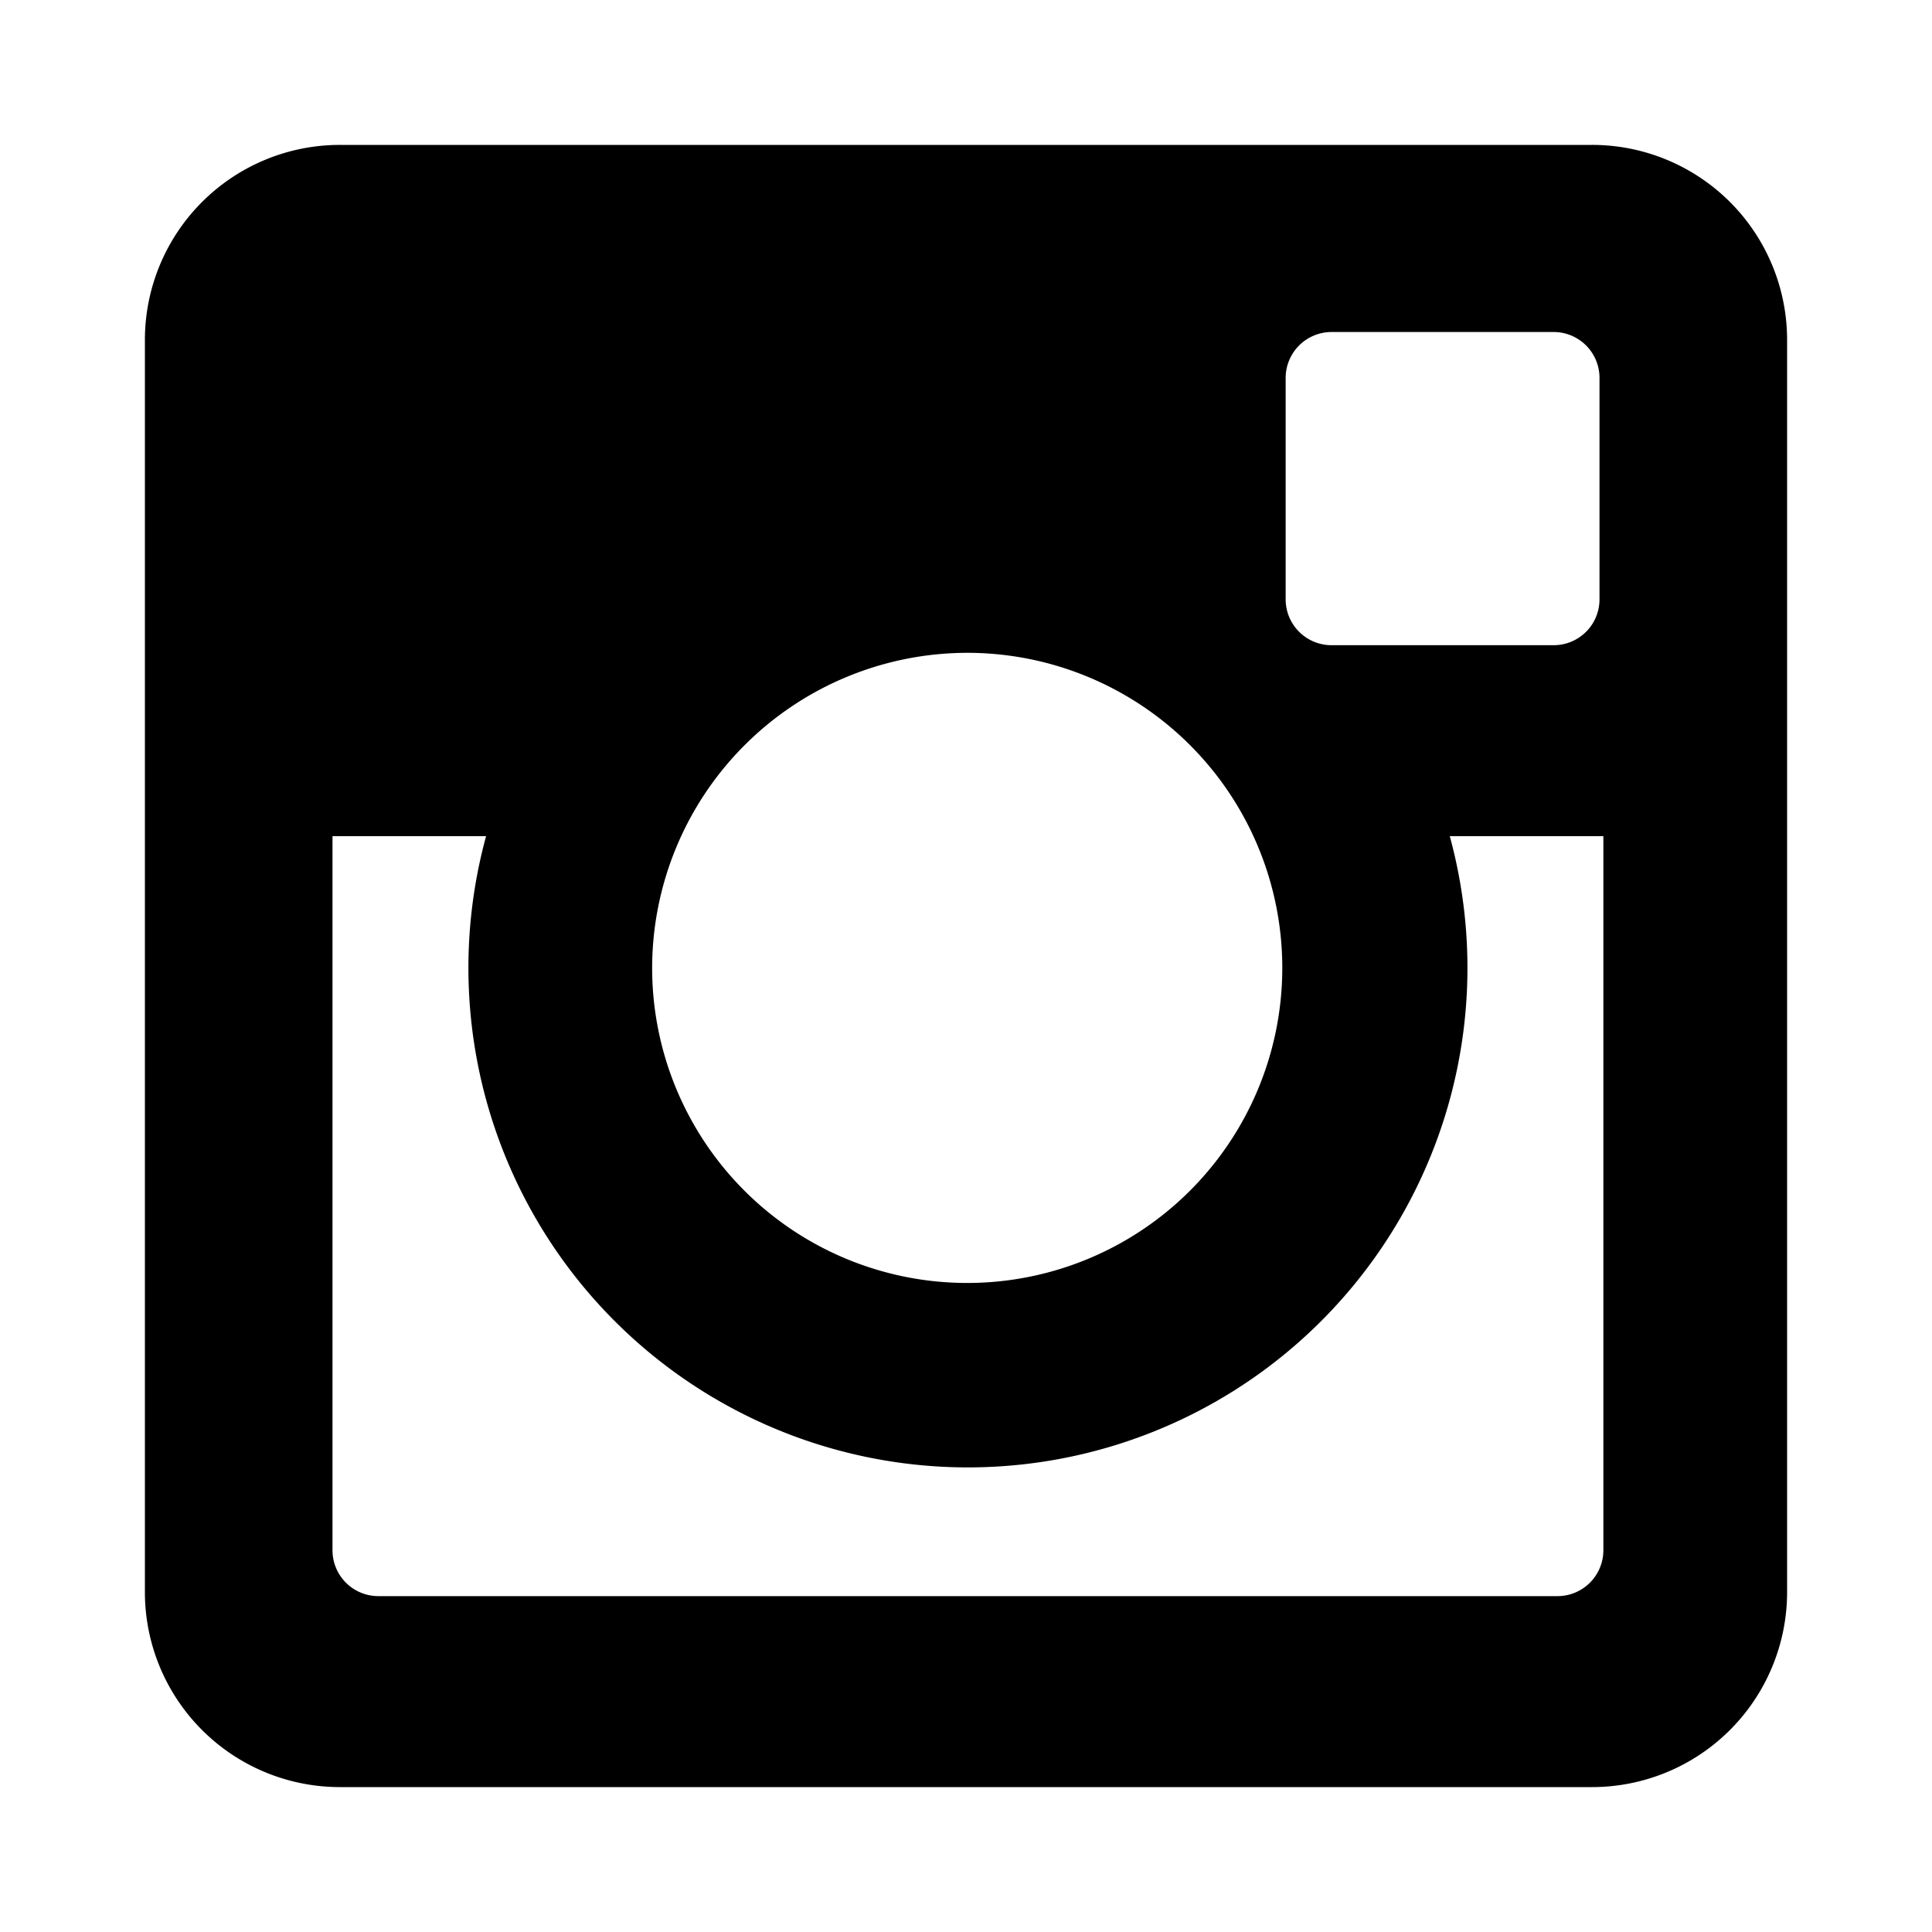 <svg xmlns="http://www.w3.org/2000/svg" width="100" height="100" viewBox="0 0 100 100">
  <path d="M82.395,7.5H17.605A10.094,10.094,0,0,0,7.5,17.58V82.42A10.094,10.094,0,0,0,17.605,92.5h64.79A10.094,10.094,0,0,0,92.5,82.42V17.58A10.094,10.094,0,0,0,82.395,7.5ZM66.545,19.56a2.378,2.378,0,0,1,2.38-2.375H80.415A2.374,2.374,0,0,1,82.79,19.56V31.025a2.37,2.37,0,0,1-2.375,2.37H68.925a2.374,2.374,0,0,1-2.38-2.37ZM50.1,33.79A16.308,16.308,0,1,1,33.755,50.1,16.331,16.331,0,0,1,50.1,33.79ZM82.99,80.245A2.374,2.374,0,0,1,80.61,82.615H19.585a2.373,2.373,0,0,1-2.375-2.37V43.28h7.95a25.855,25.855,0,1,0,49.88,0H82.99Z"/>
</svg>
